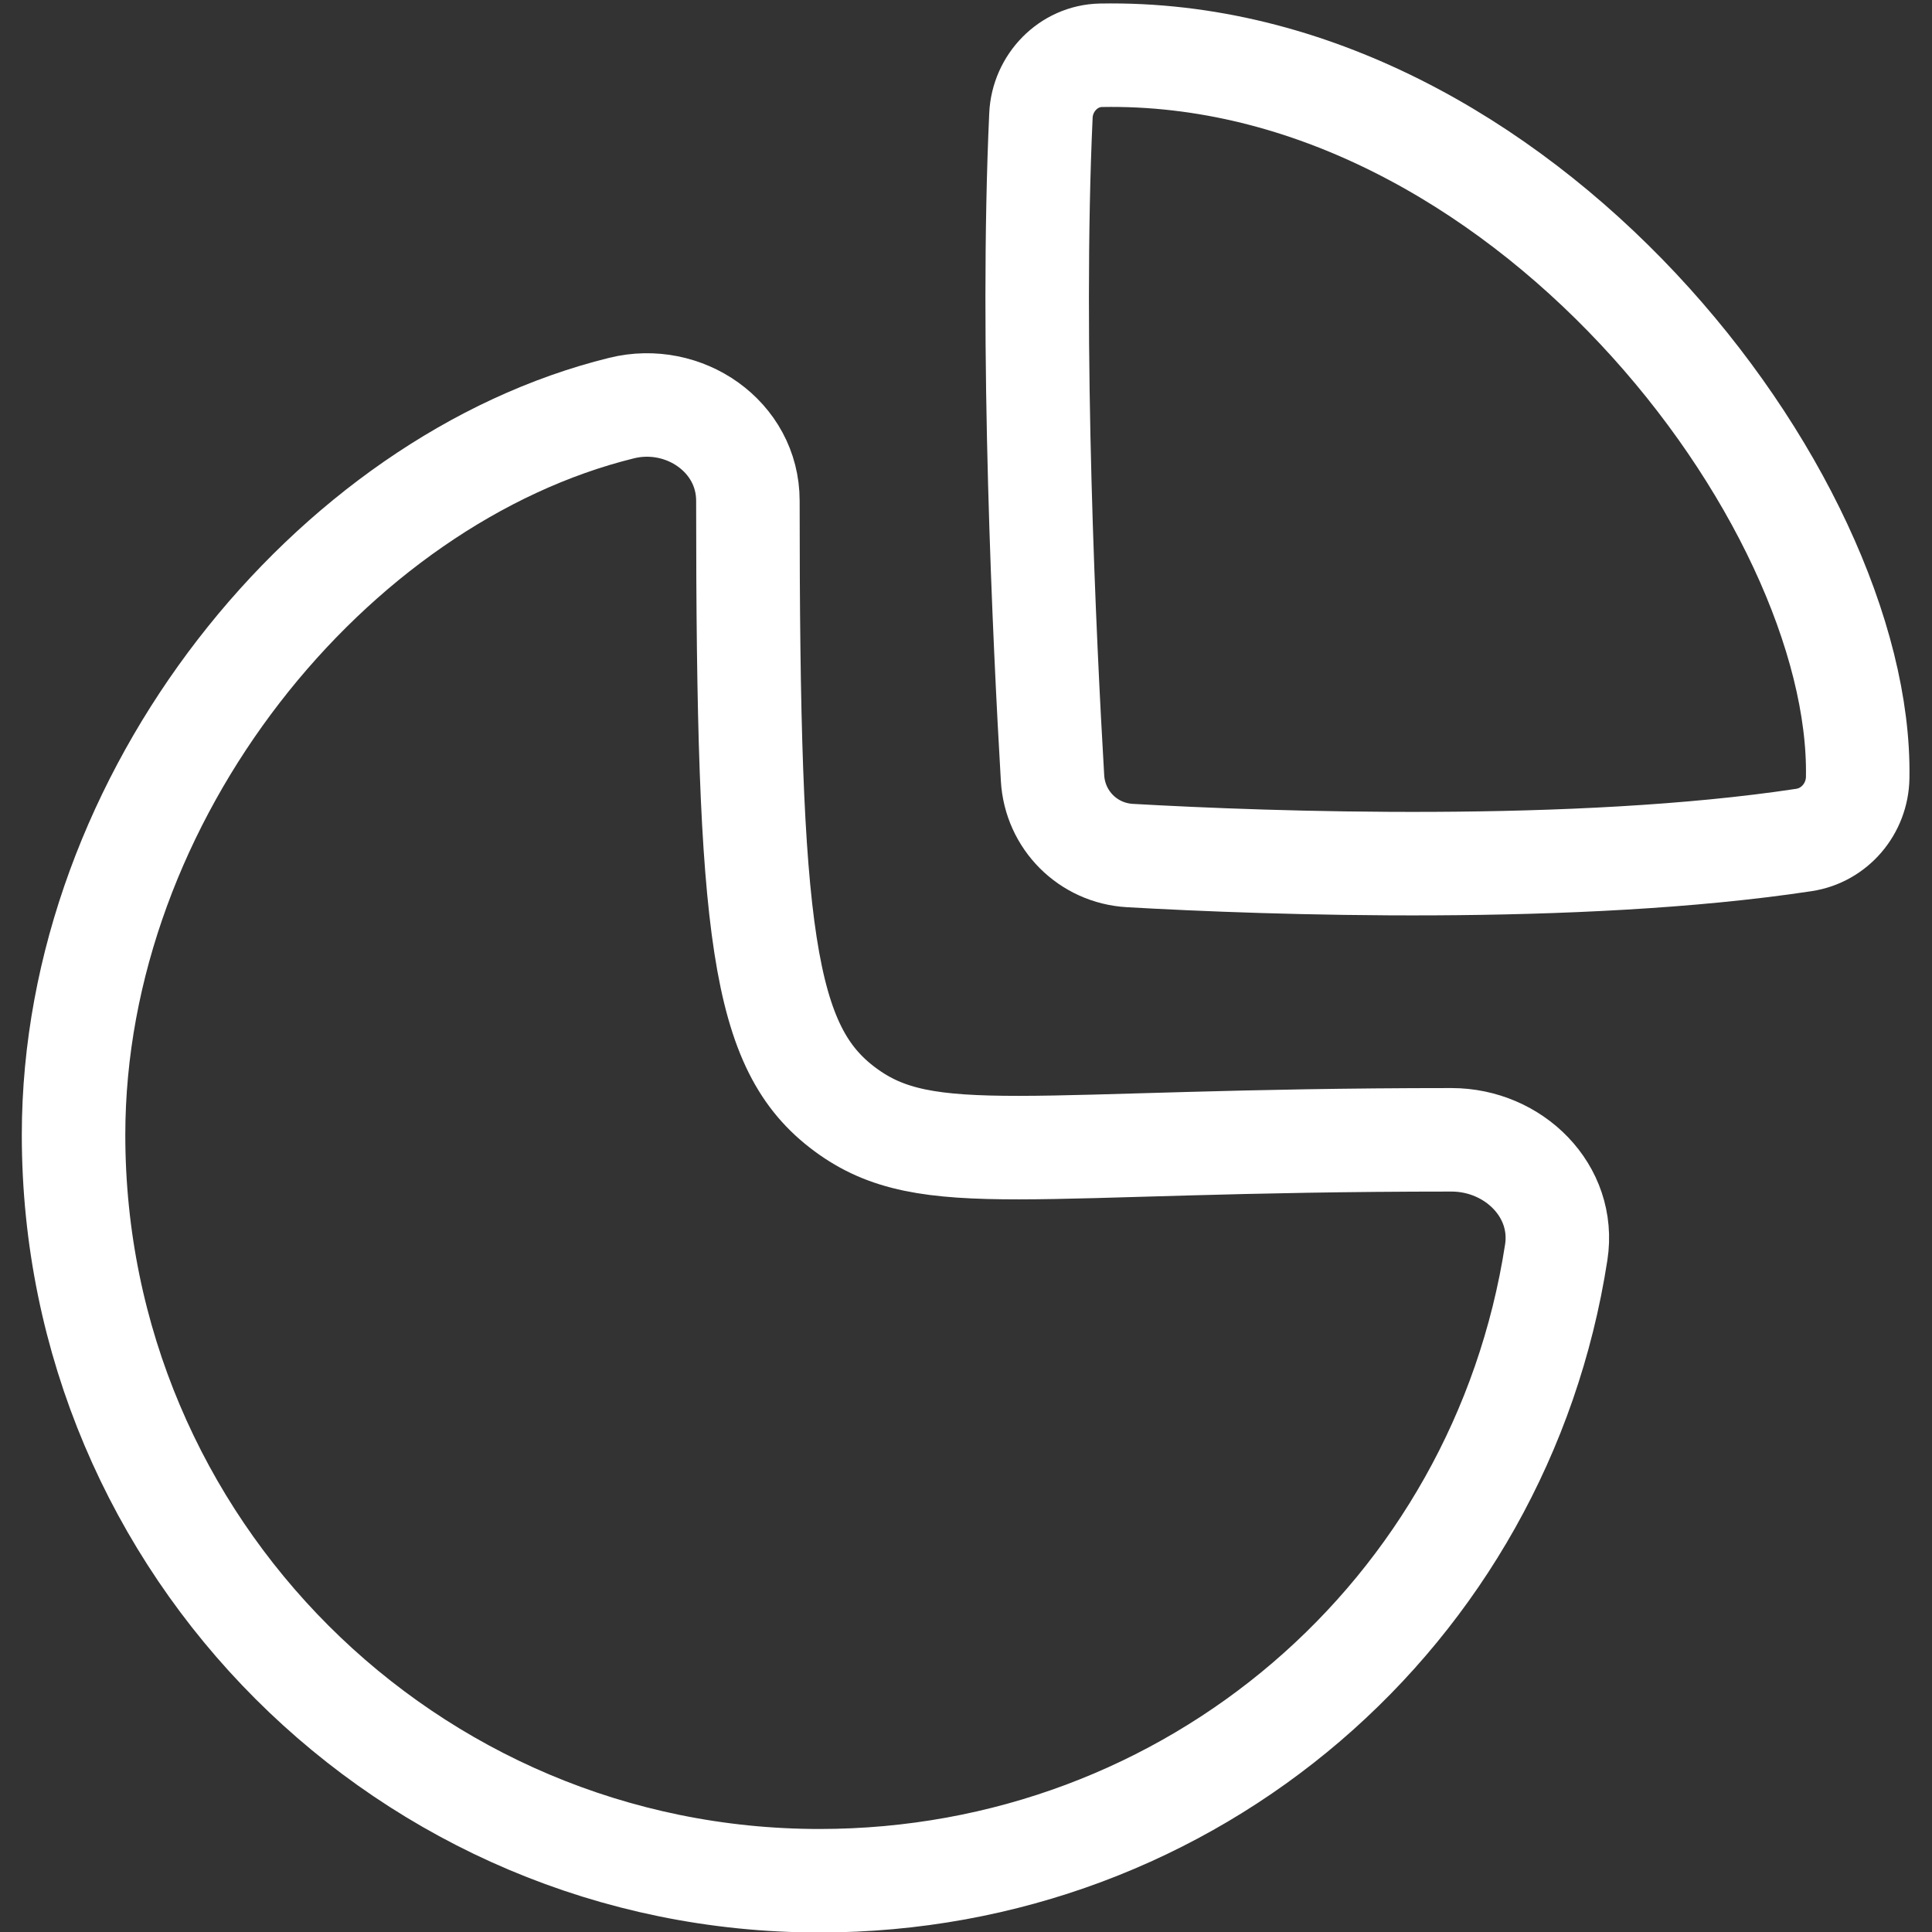 <svg width="28" height="28" viewBox="0 0 28 28" fill="none" xmlns="http://www.w3.org/2000/svg">
<rect x="0" y="0" width="28" height="28" fill="#333333" stroke="none"/>
<g id="Graph">
<path id="Stroke 1" fill-rule="evenodd" clip-rule="evenodd" d="M21.037 16.519C21.937 16.519 22.692 17.261 22.554 18.15C21.747 23.377 17.273 27.257 11.876 27.257C5.906 27.257 1.066 22.418 1.066 16.449C1.066 11.531 4.803 6.95 9.009 5.914C9.913 5.691 10.839 6.327 10.839 7.257C10.839 13.562 11.051 15.193 12.248 16.08C13.445 16.967 14.853 16.519 21.037 16.519Z" stroke="white" stroke-width="1.5" stroke-linecap="round" stroke-linejoin="round"/>
<path id="Stroke 3" fill-rule="evenodd" clip-rule="evenodd" d="M26.923 11.269C26.994 7.218 22.019 0.689 15.956 0.801C15.484 0.81 15.107 1.203 15.086 1.673C14.933 5.004 15.139 9.319 15.254 11.276C15.289 11.885 15.768 12.364 16.375 12.399C18.387 12.514 22.86 12.671 26.142 12.174C26.589 12.107 26.916 11.719 26.923 11.269Z" stroke="white" stroke-width="1.5" stroke-linecap="round" stroke-linejoin="round"/>
</g>
</svg>
